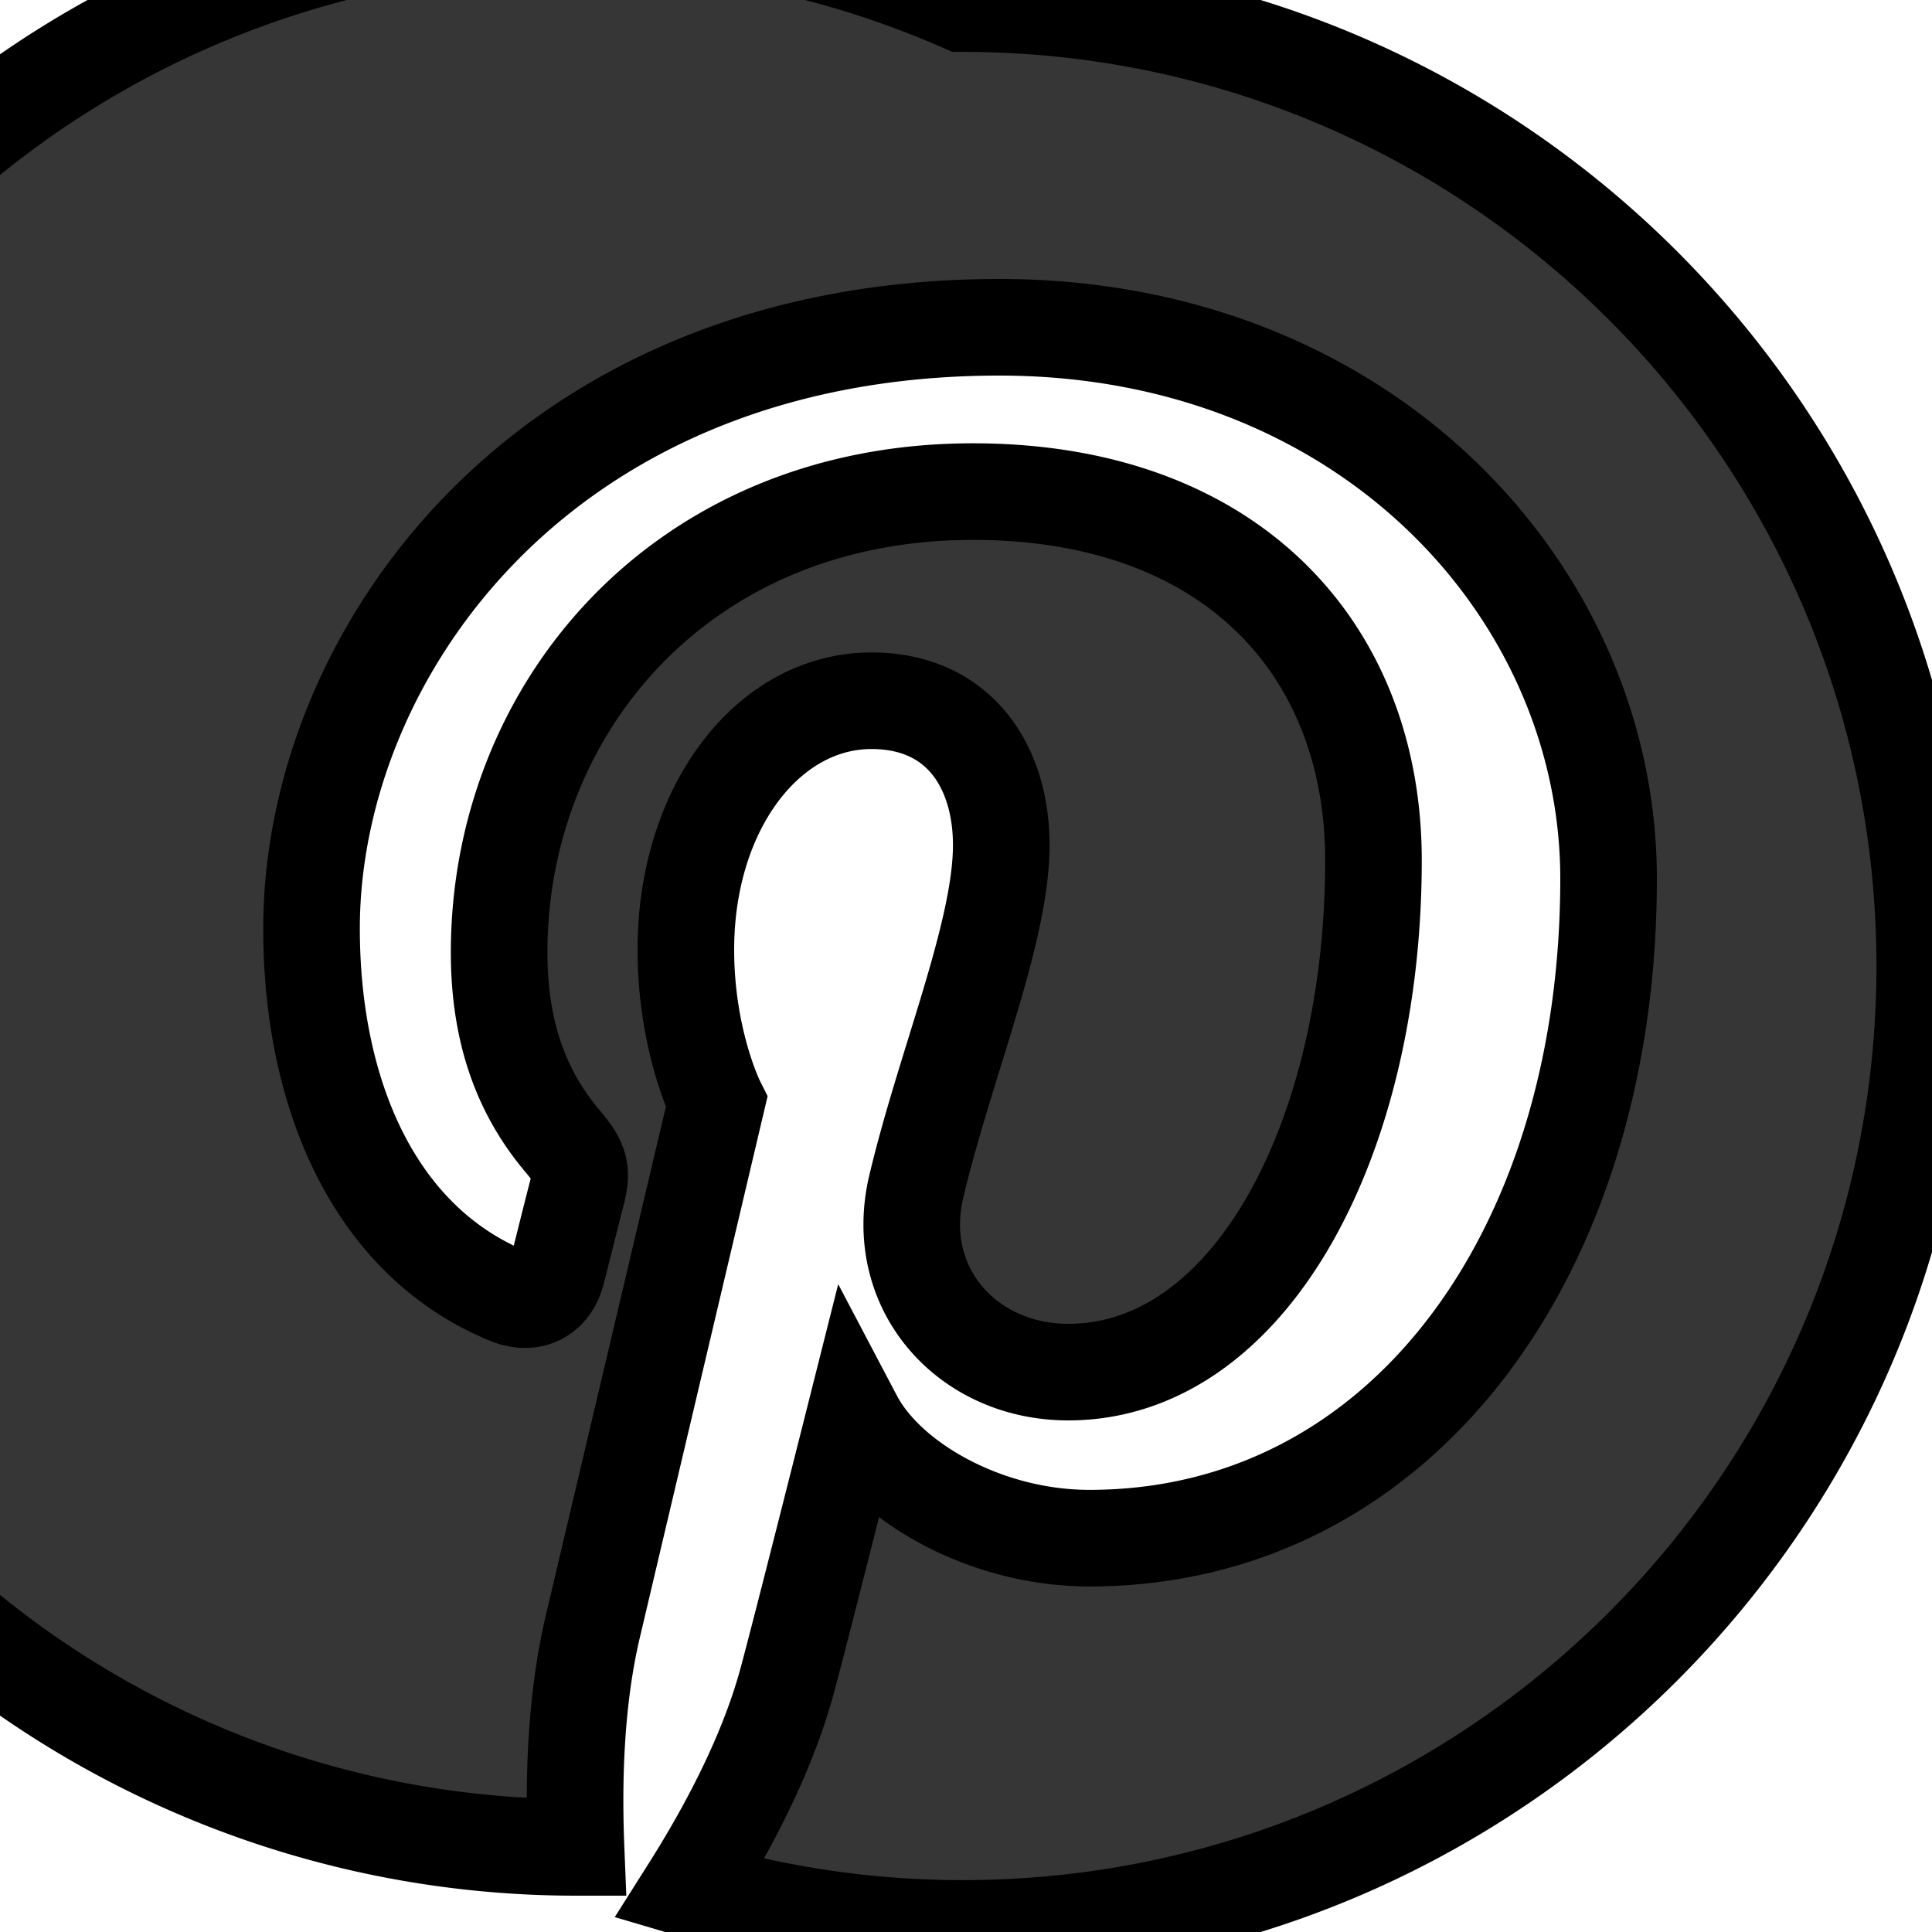 <svg width="20" height="20" xmlns="http://www.w3.org/2000/svg"><title>background</title><path fill="none" d="M-1-1h22v22H-1z"/><title>Layer 1</title><path fill="#363636" stroke="null" d="M9.963.037a9.963 9.963 0 1 0-4 19.087c-.028-.696-.005-1.53.174-2.287l1.281-5.428S7.1 10.773 7.1 9.832c0-1.476.856-2.578 1.921-2.578.907 0 1.344.68 1.344 1.495 0 .91-.581 2.273-.88 3.535-.249 1.057.53 1.92 1.573 1.92 1.887 0 3.16-2.425 3.16-5.297 0-2.184-1.472-3.818-4.146-3.818-3.023 0-4.905 2.253-4.905 4.77 0 .869.256 1.48.657 1.955.184.217.21.305.143.554-.048.184-.157.625-.202.8-.067.253-.271.343-.5.25-1.391-.568-2.04-2.093-2.04-3.807 0-2.83 2.387-6.223 7.12-6.223 3.804 0 6.307 2.753 6.307 5.708 0 3.907-2.172 6.827-5.375 6.827-1.075 0-2.087-.582-2.434-1.241 0 0-.578 2.295-.7 2.738-.212.769-.625 1.536-1.003 2.134a9.95 9.95 0 0 0 2.823.409c5.502 0 9.962-4.46 9.962-9.962 0-5.504-4.461-9.964-9.962-9.964z"/></svg>
